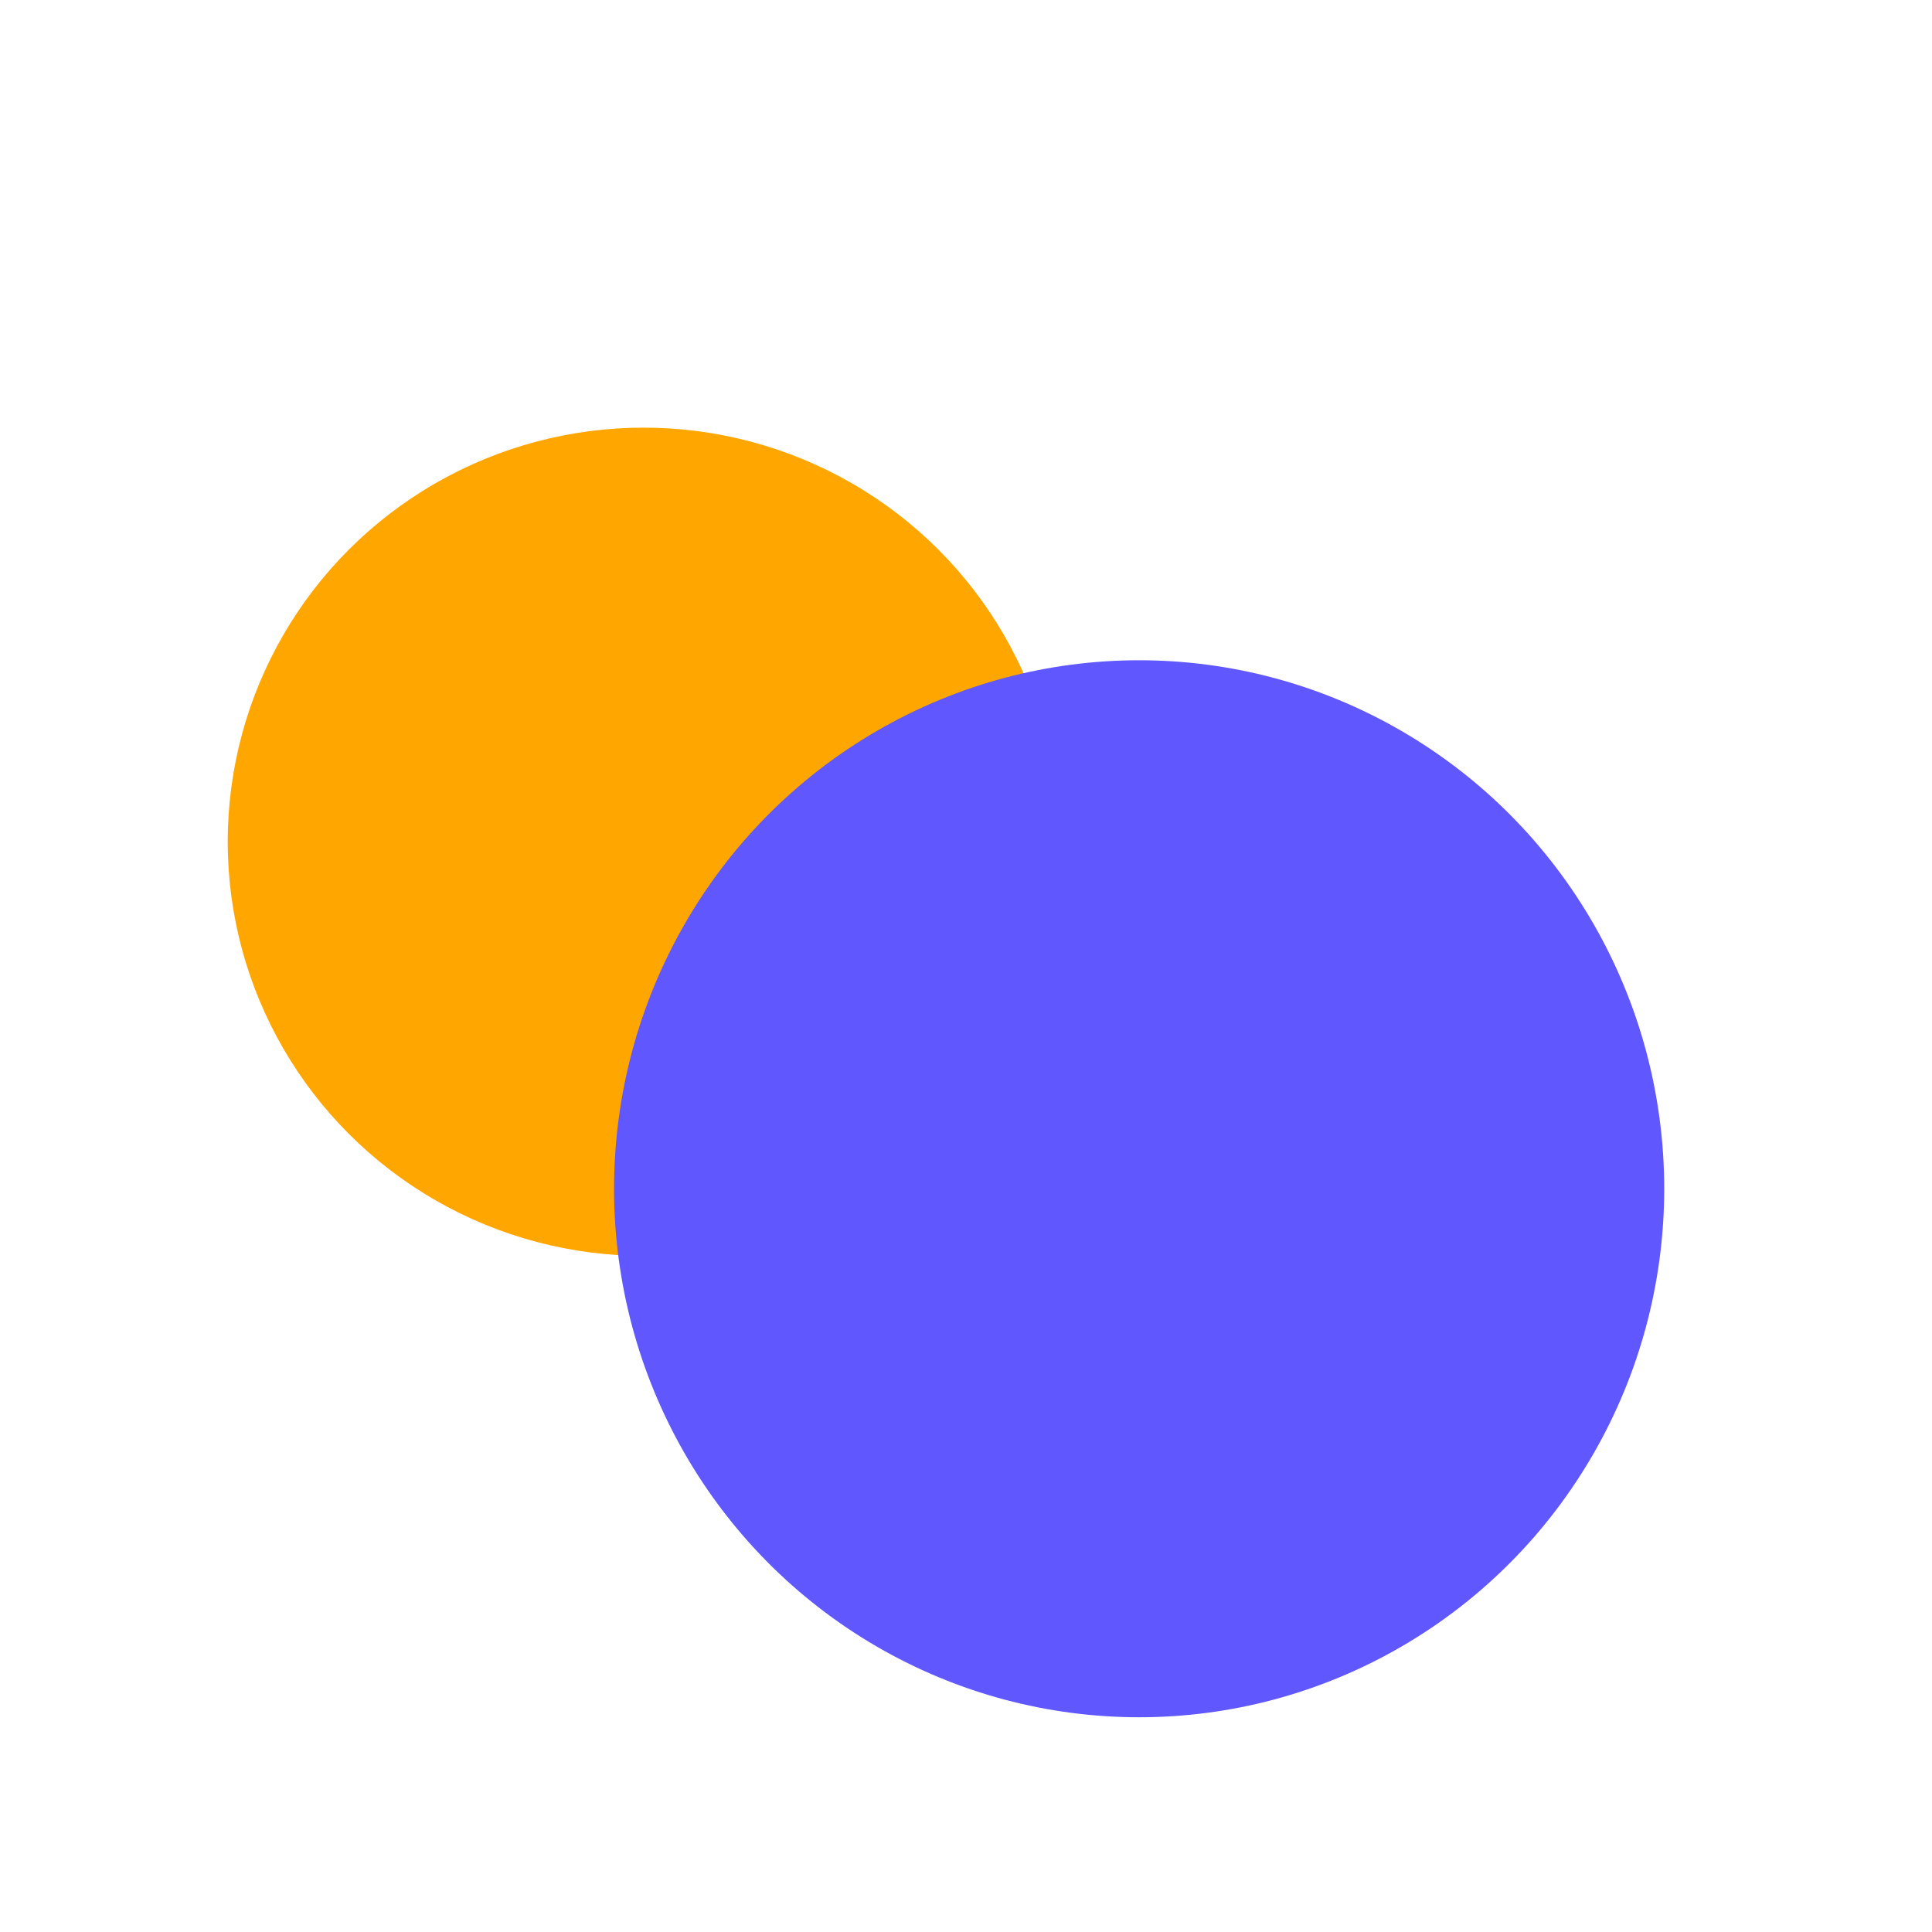 <svg id="enEgNZWsvKD1" xmlns="http://www.w3.org/2000/svg" xmlns:xlink="http://www.w3.org/1999/xlink" viewBox="0 0 300 300" shape-rendering="geometricPrecision" text-rendering="geometricPrecision" project-id="93e138ed8f22483d974b417dd0192d95" export-id="1910824f529742cbbff07de415f5c11f" cached="false"><defs><filter id="enEgNZWsvKD2-filter" x="-150%" y="-150%" width="400%" height="400%"><feGaussianBlur id="enEgNZWsvKD2-filter-drop-shadow-0-blur" in="SourceAlpha" stdDeviation="5,0"/><feOffset id="enEgNZWsvKD2-filter-drop-shadow-0-offset" dx="-1" dy="-1" result="tmp"/><feFlood id="enEgNZWsvKD2-filter-drop-shadow-0-flood" flood-color="#000"/><feComposite id="enEgNZWsvKD2-filter-drop-shadow-0-composite" operator="in" in2="tmp"/><feMerge id="enEgNZWsvKD2-filter-drop-shadow-0-merge" result="result"><feMergeNode id="enEgNZWsvKD2-filter-drop-shadow-0-merge-node-1"/><feMergeNode id="enEgNZWsvKD2-filter-drop-shadow-0-merge-node-2" in="SourceGraphic"/></feMerge></filter><filter id="enEgNZWsvKD3-filter" x="-150%" y="-150%" width="400%" height="400%"><feGaussianBlur id="enEgNZWsvKD3-filter-drop-shadow-0-blur" in="SourceAlpha" stdDeviation="5,5"/><feOffset id="enEgNZWsvKD3-filter-drop-shadow-0-offset" dx="0" dy="0" result="tmp"/><feFlood id="enEgNZWsvKD3-filter-drop-shadow-0-flood" flood-color="#000"/><feComposite id="enEgNZWsvKD3-filter-drop-shadow-0-composite" operator="in" in2="tmp"/><feMerge id="enEgNZWsvKD3-filter-drop-shadow-0-merge" result="result"><feMergeNode id="enEgNZWsvKD3-filter-drop-shadow-0-merge-node-1"/><feMergeNode id="enEgNZWsvKD3-filter-drop-shadow-0-merge-node-2" in="SourceGraphic"/></feMerge></filter></defs><ellipse rx="64.579" ry="64.302" transform="translate(100.942 131.707)" filter="url(#enEgNZWsvKD2-filter)" fill="#ffa600" stroke-width="0"/><ellipse rx="98.115" ry="101.441" transform="matrix(.831 0 0 0.809 176.885 184.59)" filter="url(#enEgNZWsvKD3-filter)" fill="#6157ff" stroke-width="0"/></svg>
